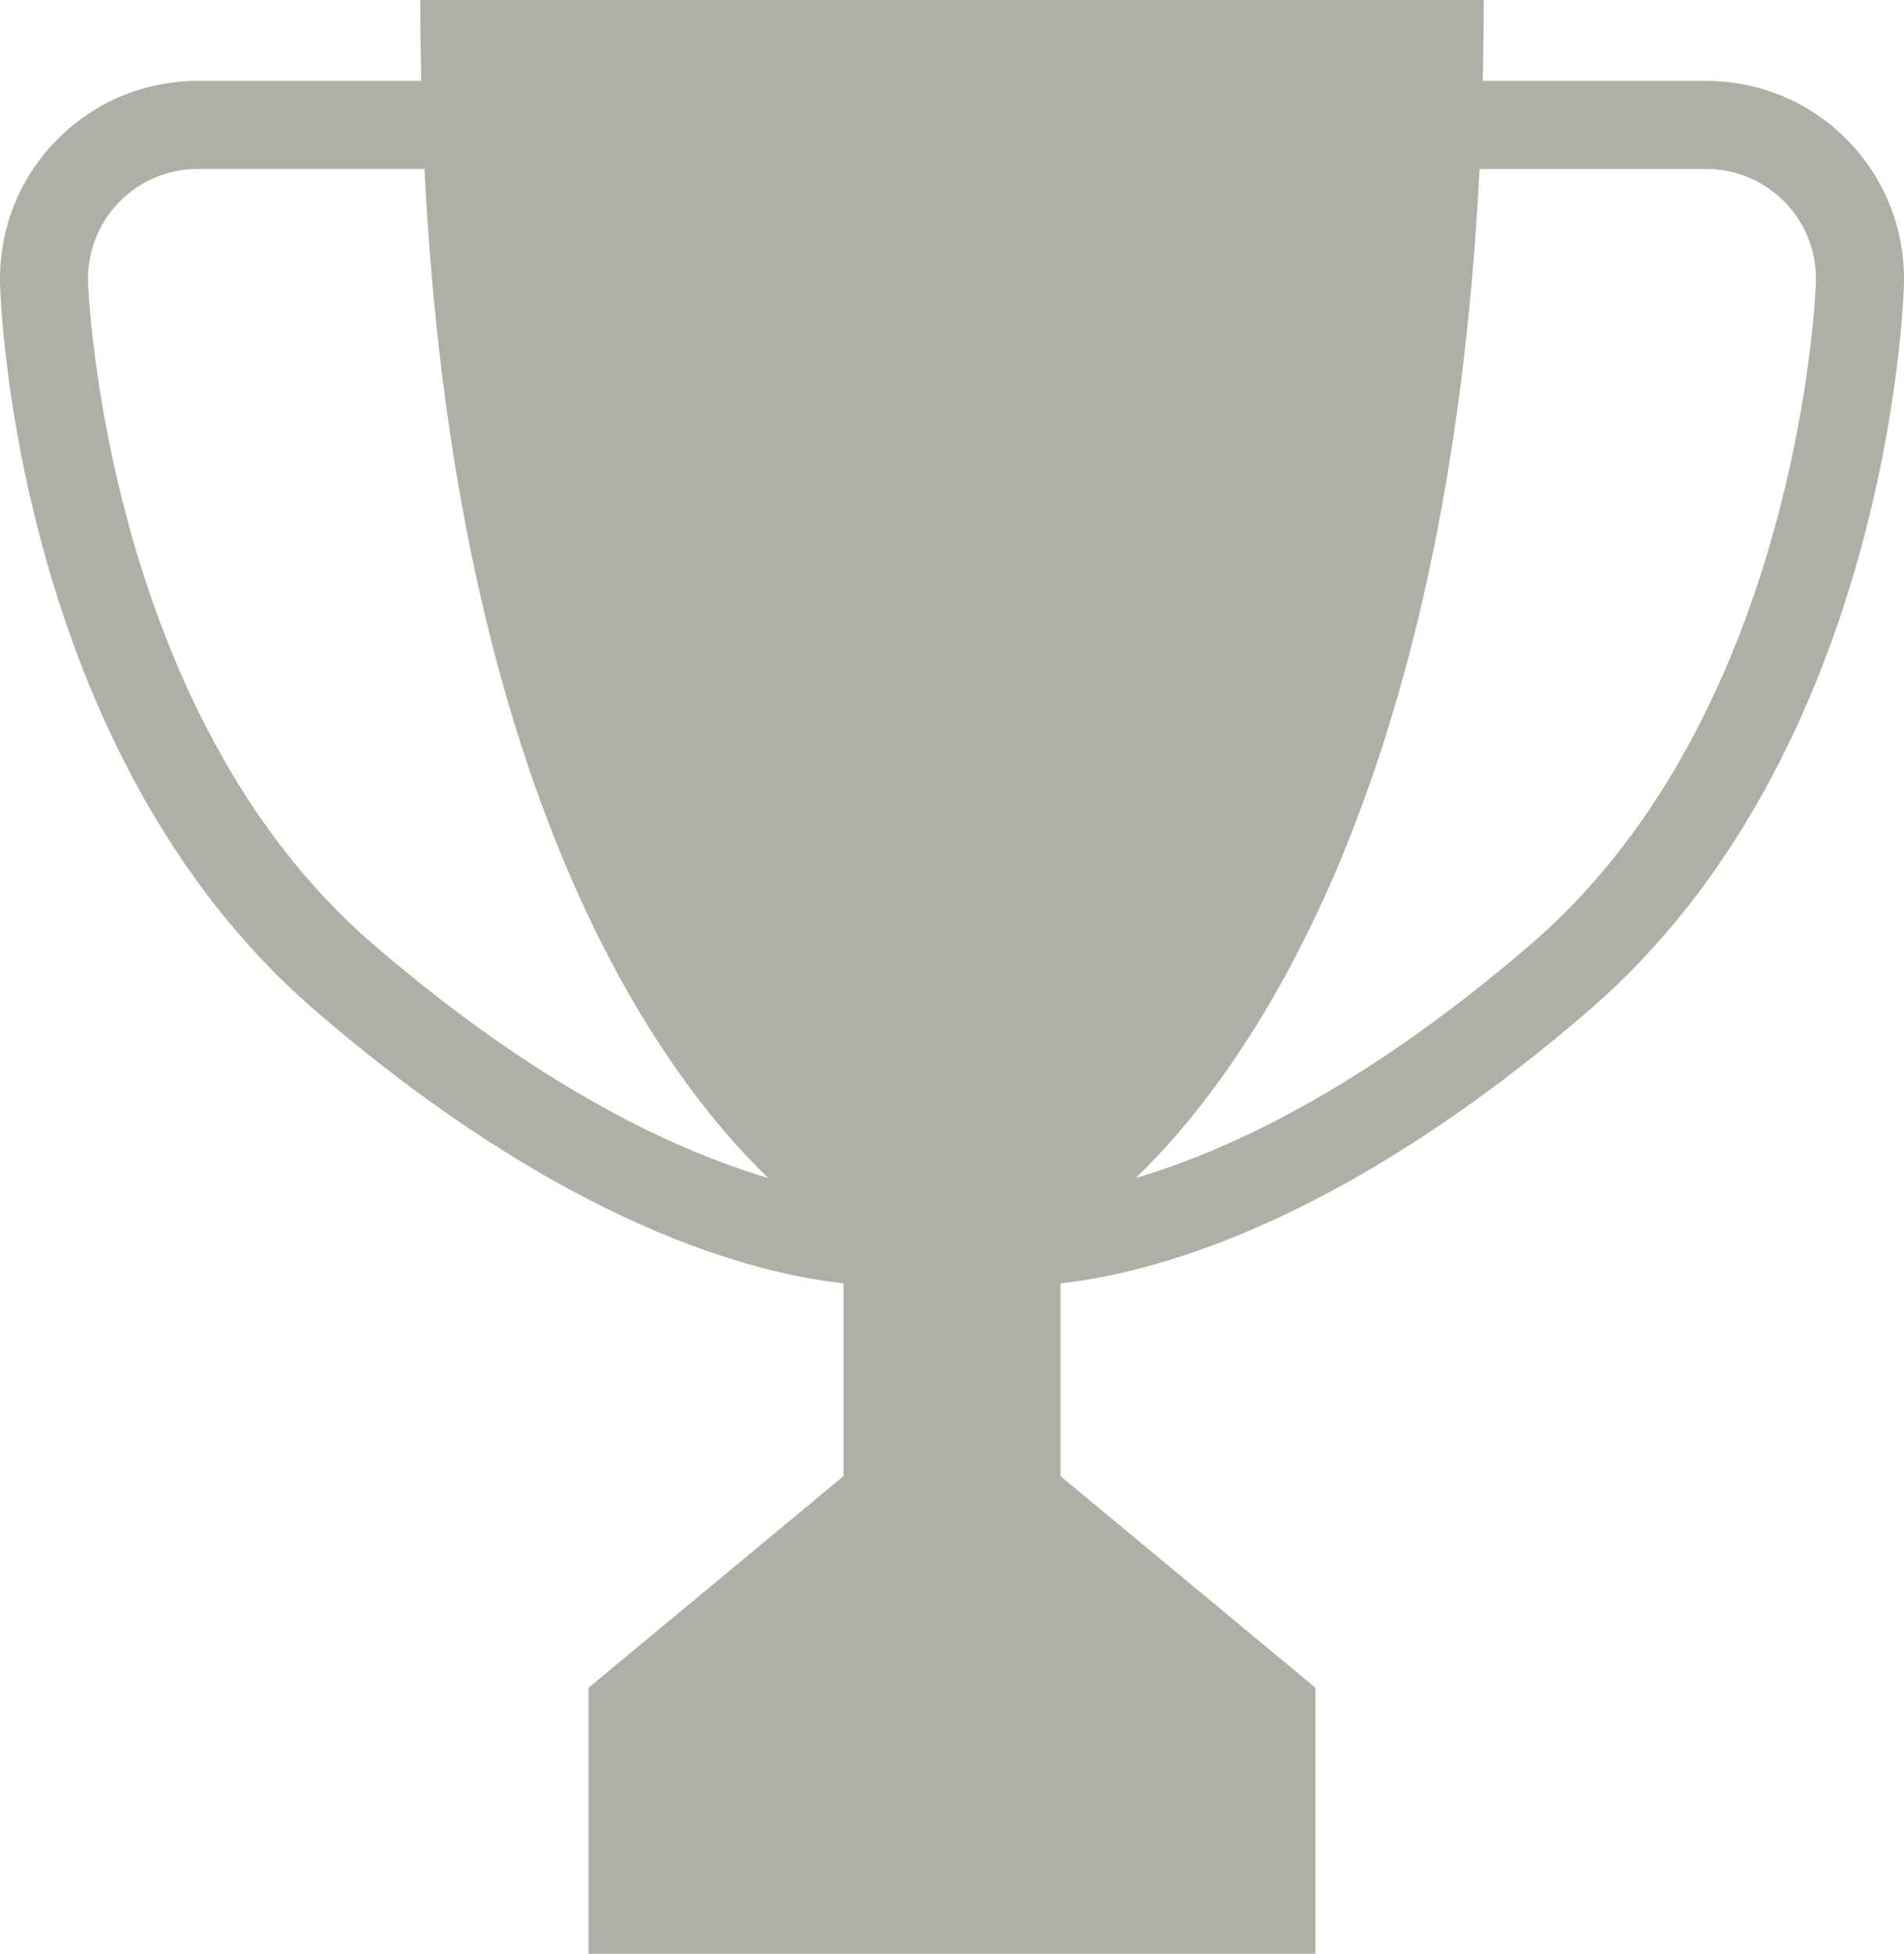 <?xml version="1.0" encoding="UTF-8" standalone="no"?>
<svg
   xmlns:dc="http://purl.org/dc/elements/1.1/"
   xmlns:cc="http://creativecommons.org/ns#"
   xmlns:rdf="http://www.w3.org/1999/02/22-rdf-syntax-ns#"
   xmlns:svg="http://www.w3.org/2000/svg"
   xmlns="http://www.w3.org/2000/svg"
   xmlns:sodipodi="http://sodipodi.sourceforge.net/DTD/sodipodi-0.dtd"
   xmlns:inkscape="http://www.inkscape.org/namespaces/inkscape"
   version="1.1"
   x="0px"
   y="0px"
   viewBox="0 0 124.773 128"
   enable-background="new 0 0 128 128"
   xml:space="preserve"
   id="svg2"
   inkscape:version="0.91 r13725"
   sodipodi:docname="silver.svg"
   width="124.773"
   height="128"><defs
     id="defs14" /><sodipodi:namedview
     pagecolor="#ffffff"
     bordercolor="#666666"
     borderopacity="1"
     objecttolerance="10"
     gridtolerance="10"
     guidetolerance="10"
     inkscape:pageopacity="0"
     inkscape:pageshadow="2"
     inkscape:window-width="1920"
     inkscape:window-height="1053"
     id="namedview12"
     showgrid="false"
     fit-margin-top="0"
     fit-margin-left="0"
     fit-margin-right="0"
     fit-margin-bottom="0"
     inkscape:zoom="3.0270784"
     inkscape:cx="157.40584"
     inkscape:cy="53.410232"
     inkscape:window-x="0"
     inkscape:window-y="27"
     inkscape:window-maximized="1"
     inkscape:current-layer="svg2" /><g
     id="g4"
     transform="translate(-1.614,0)"
     style="fill:#b0afa6;fill-opacity:1"><path
       d="M 122.714,9.221 C 120.253,6.693 116.944,5.3 113.4,5.3 l -14.62,0 C 98.821,3.569 98.844,1.808 98.844,0 L 63.999,0 29.155,0 c 0,1.808 0.024,3.568 0.064,5.3 l -14.616,0 c -3.548,0 -6.856,1.393 -9.318,3.922 -2.46,2.529 -3.763,5.874 -3.666,9.419 0.034,1.244 1.05,30.652 20.629,47.544 16.441,14.188 28.915,17.278 34.642,17.894 l 0,12.631 -16.711,13.867 0,17.423 23.821,0 23.82,0 0,-17.424 -16.712,-13.867 0,-12.63 c 5.729,-0.615 18.201,-3.706 34.645,-17.895 19.576,-16.892 20.596,-46.3 20.629,-47.544 0.096,-3.546 -1.207,-6.89 -3.668,-9.419 z M 7.384,18.484 c -0.054,-1.975 0.67,-3.836 2.035,-5.24 1.365,-1.403 3.206,-2.176 5.184,-2.176 l 14.826,0 C 31.473,51.822 44.606,70.071 51.945,77.17 46.03,75.427 37.056,71.346 26.015,61.818 8.393,46.612 7.393,18.763 7.384,18.484 Z m 94.603,43.334 C 90.935,71.354 81.96,75.433 76.05,77.173 83.39,70.076 96.527,51.828 98.571,11.069 l 14.828,0 c 1.975,0 3.816,0.772 5.182,2.175 1.367,1.403 2.088,3.265 2.035,5.241 -0.008,0.279 -0.963,28.087 -18.629,43.333 z"
       id="path6"
       inkscape:connector-curvature="0"
       style="fill:#b0afa6;fill-opacity:1" /></g></svg>